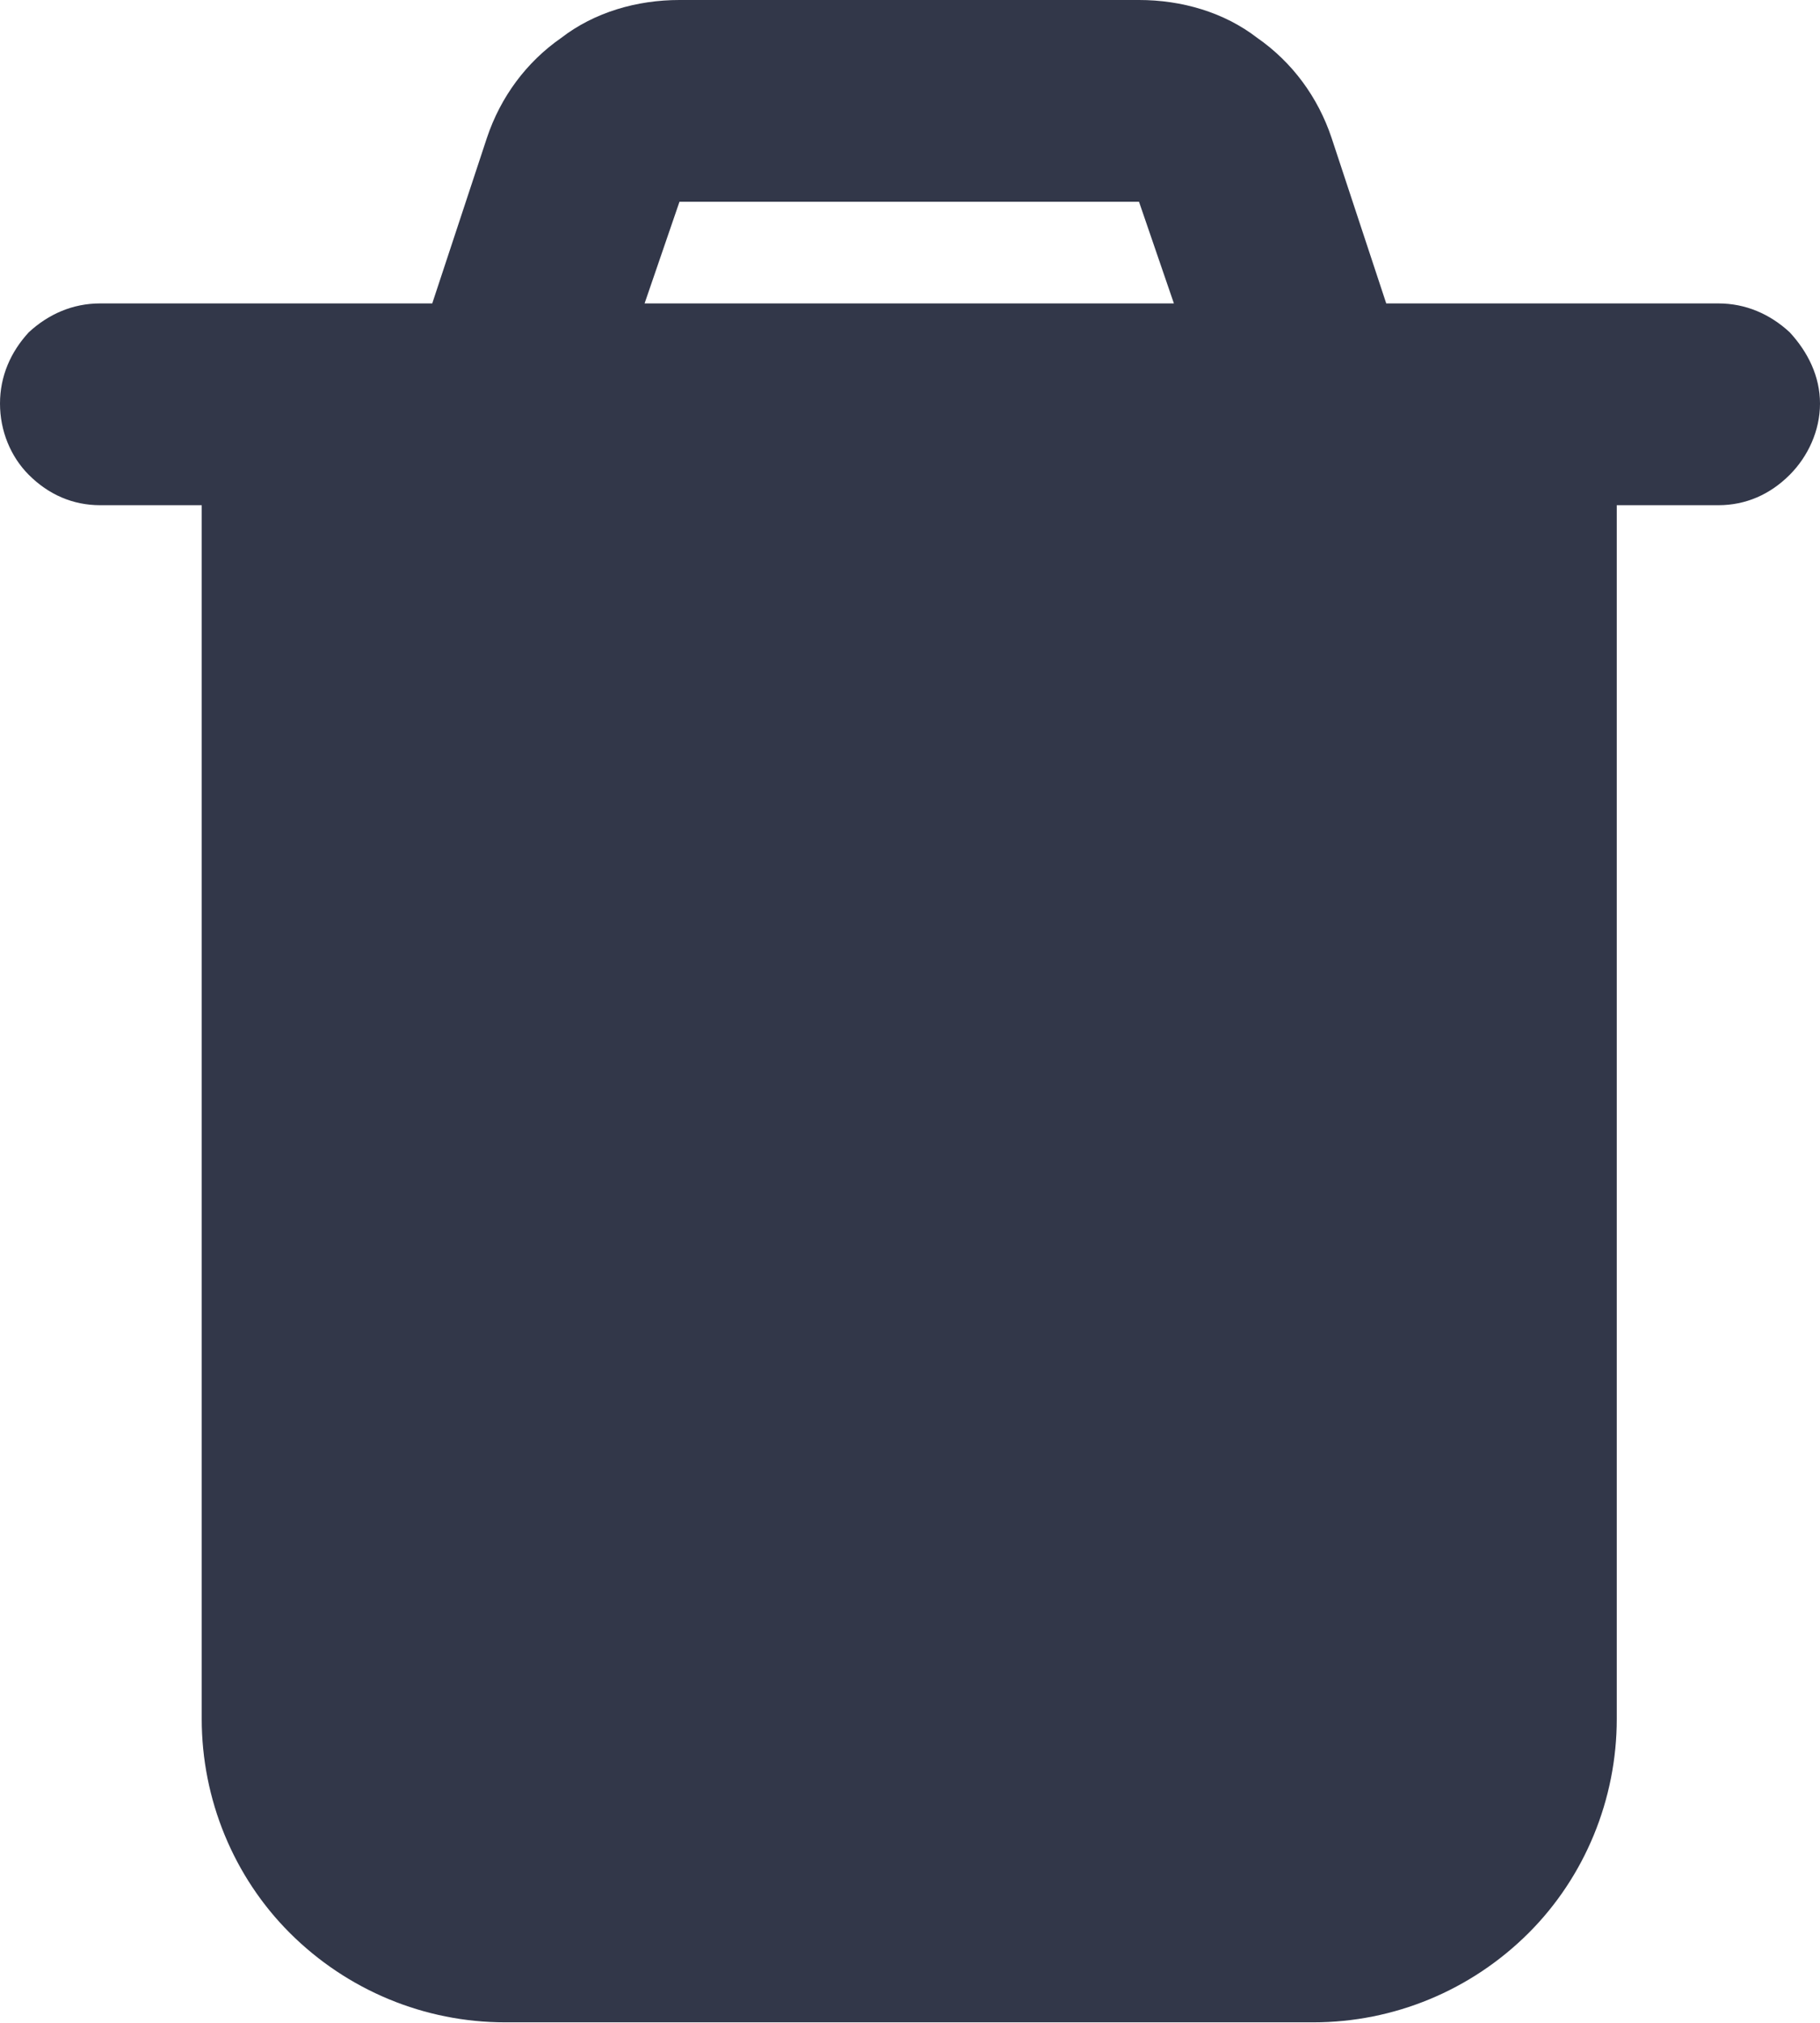 <svg width="12" height="13.333" viewBox="0 0 12 13.333" fill="none" xmlns="http://www.w3.org/2000/svg" xmlns:xlink="http://www.w3.org/1999/xlink">
	<desc>
			Created with Pixso.
	</desc>
	<defs/>
	<path id="Vector" d="M3.21 0.91C3.3 0.64 3.47 0.41 3.7 0.25C3.92 0.08 4.2 -6.11e-5 4.48 0L7.51 0C7.79 -6.11e-5 8.07 0.08 8.29 0.25C8.52 0.41 8.69 0.64 8.78 0.91L9.14 2L11.33 2C11.51 2 11.67 2.07 11.8 2.19C11.92 2.32 12 2.48 12 2.66C12 2.84 11.92 3.01 11.8 3.13C11.67 3.26 11.51 3.33 11.33 3.33L10.66 3.33L10.66 11.33C10.66 11.86 10.45 12.37 10.08 12.74C9.7 13.12 9.19 13.33 8.66 13.33L3.33 13.33C2.8 13.33 2.29 13.12 1.91 12.74C1.54 12.37 1.33 11.86 1.33 11.33L1.33 3.33L0.66 3.33C0.48 3.33 0.32 3.26 0.19 3.13C0.07 3.01 0 2.84 0 2.66C0 2.48 0.07 2.32 0.19 2.19C0.32 2.07 0.48 2 0.66 2L2.85 2L3.21 0.91ZM4.25 2L4.48 1.33L7.51 1.33L7.74 2L4.25 2Z" fill="#323749" fill-opacity="1" fill-rule="evenodd"/>
</svg>
